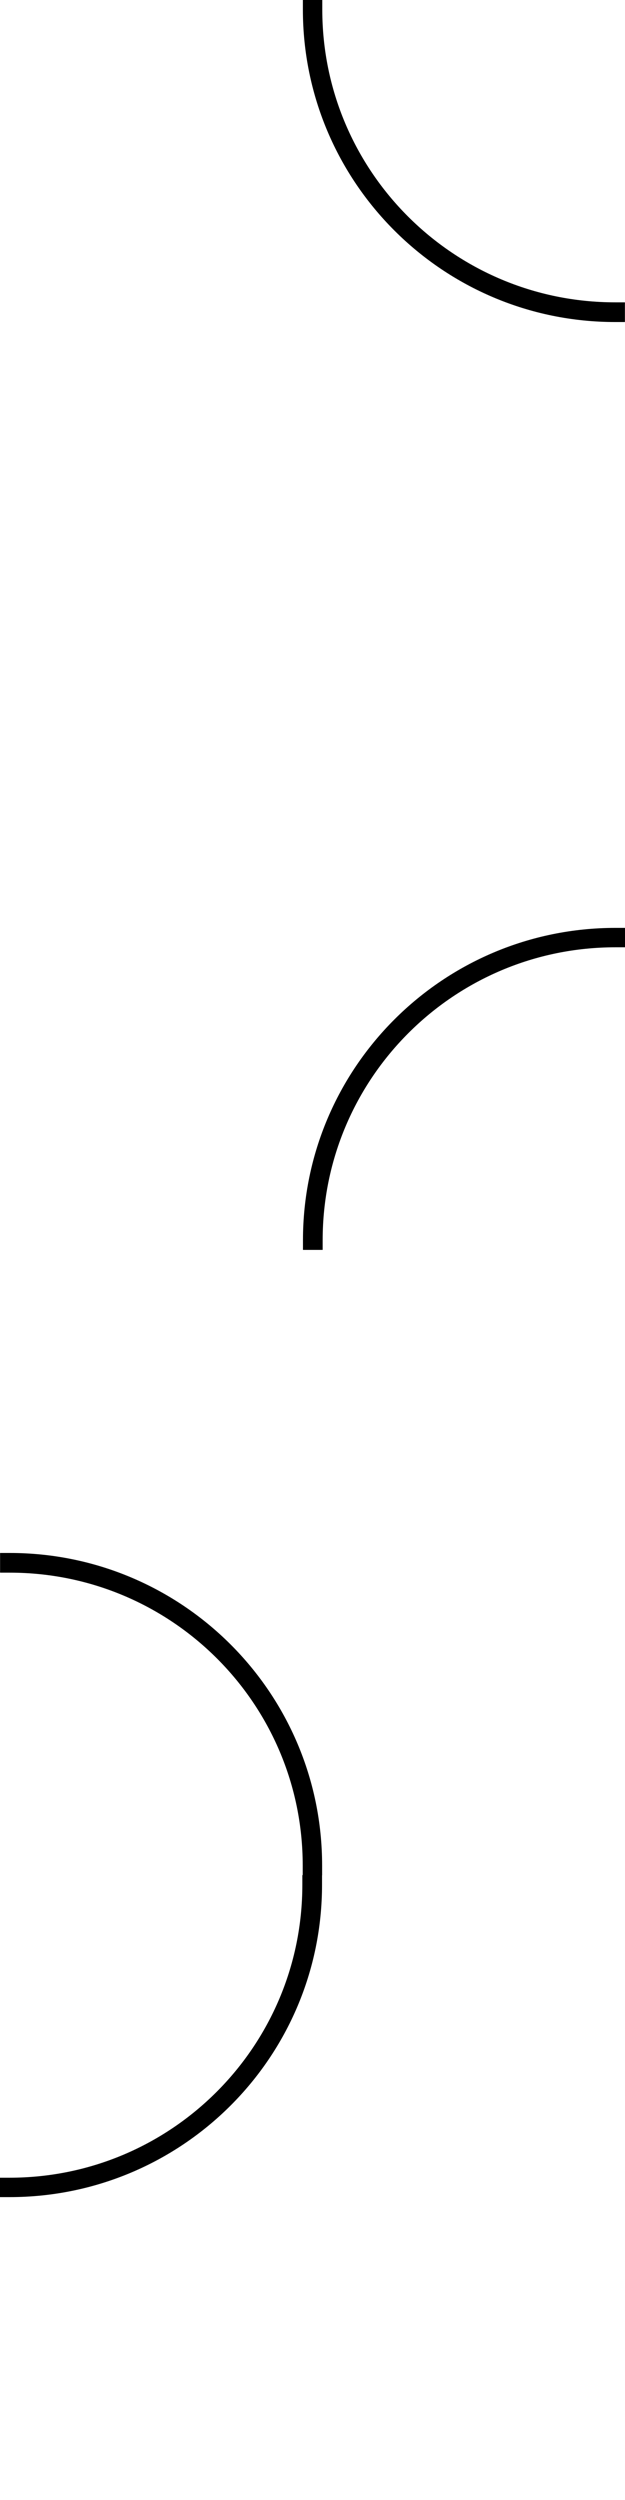 <?xml version="1.0" encoding="UTF-8" standalone="no"?>
<svg
   xmlns:dc="http://purl.org/dc/elements/1.1/"
   xmlns:cc="http://creativecommons.org/ns#"
   xmlns:rdf="http://www.w3.org/1999/02/22-rdf-syntax-ns#"
   xmlns:svg="http://www.w3.org/2000/svg"
   xmlns="http://www.w3.org/2000/svg"
   xmlns:xlink="http://www.w3.org/1999/xlink"
   xmlns:sodipodi="http://sodipodi.sourceforge.net/DTD/sodipodi-0.dtd"
   xmlns:inkscape="http://www.inkscape.org/namespaces/inkscape"
   width="100%"
   height="100%"
   viewBox="-100 -100 32 128"
   version="1.1"
   id="svg5299"
   inkscape:version="0.48.4 r9939"
   sodipodi:docname="water_outer.svg"
   inkscape:export-filename="/home/cube/Factorio/mods/highcontrast/graphics/water_outer.png"
   inkscape:export-xdpi="90"
   inkscape:export-ydpi="90">
  <defs
     id="defs5307" />
  <sodipodi:namedview
     pagecolor="#ffffff"
     bordercolor="#666666"
     borderopacity="1"
     objecttolerance="10"
     gridtolerance="10"
     guidetolerance="10"
     inkscape:pageopacity="0"
     inkscape:pageshadow="2"
     inkscape:window-width="1364"
     inkscape:window-height="747"
     id="namedview5305"
     showgrid="false"
     inkscape:zoom="4.1611715"
     inkscape:cx="54.629619"
     inkscape:cy="69.653643"
     inkscape:window-x="0"
     inkscape:window-y="19"
     inkscape:window-maximized="0"
     inkscape:current-layer="svg5299" />
  <image
     x="-100"
     y="-36"
     id="image5303-4-8"
     width="32"
     height="32"
     xlink:href="/home/cube/Factorio/mods/highcontrast/graphics/water.svg"
     sodipodi:absref="/home/cube/water.svg" />
  <image
     x="-100"
     y="-4"
     id="image5303-4-8-4"
     width="32"
     height="32"
     xlink:href="/home/cube/Factorio/mods/highcontrast/graphics/water.svg"
     sodipodi:absref="/home/cube/water.svg" />
  <image
     x="-100"
     y="-68"
     id="image5303-4-8-0"
     width="32"
     height="32"
     xlink:href="/home/cube/Factorio/mods/highcontrast/graphics/water.svg"
     sodipodi:absref="/home/cube/water.svg" />
  <image
     x="-100"
     y="-100"
     id="image5303-4-8-2"
     width="32"
     height="32"
     xlink:href="/home/cube/Factorio/mods/highcontrast/graphics/water.svg"
     sodipodi:absref="/home/cube/water.svg" />
  <g
     id="g5388"
     transform="translate(-80,18)">
    <path
       id="rect5340"
       transform="translate(-100,-100)"
       d="m 80,46 0,15.5 c 9.113,0 16.5,7.387 16.5,16.5 l 15.5,0 0,-32 -32,0 z"
       style="color:#000000;fill:#ffffff;fill-opacity:1;stroke:none;stroke-width:1px;marker:none;visibility:visible;display:inline;overflow:visible;enable-background:accumulate"
       inkscape:connector-curvature="0" />
    <g
       id="g5942-3-23"
       style="stroke:#000000;stroke-width:0.968;stroke-linecap:square;stroke-miterlimit:4;stroke-opacity:1;stroke-dasharray:none"
       transform="matrix(-1.033,0,0,-1.033,13.308,-26.375)">
      <path
         sodipodi:type="arc"
         style="fill:none;stroke:#000000;stroke-width:0.286;stroke-linecap:square;stroke-linejoin:round;stroke-miterlimit:4;stroke-opacity:1;stroke-dasharray:none;stroke-dashoffset:0"
         id="path5940-3-1"
         sodipodi:cx="107.31231"
         sodipodi:cy="90.545639"
         sodipodi:rx="4.4604139"
         sodipodi:ry="4.3948197"
         d="m 107.312,94.94 c -2.463,0 -4.46,-1.968 -4.46,-4.395 0,0 0,0 0,0"
         transform="matrix(3.363,0,0,3.413,-329.132,-312.792)"
         sodipodi:start="1.5707963"
         sodipodi:end="3.1415927"
         sodipodi:open="true" />
    </g>
  </g>
  <g
     id="g5343"
     transform="matrix(-1,0,0,-1,-88,-122)">
    <path
       id="rect5340-6"
       transform="translate(-100,-100)"
       d="m 80,46 0,15.5 c 9.113,0 16.5,7.387 16.5,16.5 l 15.5,0 0,-32 -32,0 z"
       style="color:#000000;fill:#ffffff;fill-opacity:1;stroke:none;stroke-width:1px;marker:none;visibility:visible;display:inline;overflow:visible;enable-background:accumulate"
       inkscape:connector-curvature="0" />
    <g
       id="g5942-3-23-9"
       style="stroke:#000000;stroke-width:0.968;stroke-linecap:square;stroke-miterlimit:4;stroke-opacity:1;stroke-dasharray:none"
       transform="matrix(-1.033,0,0,-1.033,13.308,-26.375)">
      <path
         sodipodi:type="arc"
         style="fill:none;stroke:#000000;stroke-width:0.286;stroke-linecap:square;stroke-linejoin:round;stroke-miterlimit:4;stroke-opacity:1;stroke-dasharray:none;stroke-dashoffset:0"
         id="path5940-3-1-4"
         sodipodi:cx="107.31231"
         sodipodi:cy="90.545639"
         sodipodi:rx="4.4604139"
         sodipodi:ry="4.3948197"
         d="m 107.312,94.94 c -2.463,0 -4.46,-1.968 -4.46,-4.395 0,0 0,0 0,0"
         transform="matrix(3.363,0,0,3.413,-329.132,-312.792)"
         sodipodi:start="1.5707963"
         sodipodi:end="3.1415927"
         sodipodi:open="true" />
    </g>
  </g>
  <g
     id="g5343-9"
     transform="matrix(0,-1,1,0,-46,-56)">
    <path
       id="rect5340-1"
       transform="translate(-100,-100)"
       d="m 80,46 0,15.5 c 9.113,0 16.5,7.387 16.5,16.5 l 15.5,0 0,-32 -32,0 z"
       style="color:#000000;fill:#ffffff;fill-opacity:1;stroke:none;stroke-width:1px;marker:none;visibility:visible;display:inline;overflow:visible;enable-background:accumulate"
       inkscape:connector-curvature="0" />
    <g
       id="g5942-3-23-6"
       style="stroke:#000000;stroke-width:0.968;stroke-linecap:square;stroke-miterlimit:4;stroke-opacity:1;stroke-dasharray:none"
       transform="matrix(-1.033,0,0,-1.033,13.308,-26.375)">
      <path
         sodipodi:type="arc"
         style="fill:none;stroke:#000000;stroke-width:0.286;stroke-linecap:square;stroke-linejoin:round;stroke-miterlimit:4;stroke-opacity:1;stroke-dasharray:none;stroke-dashoffset:0"
         id="path5940-3-1-3"
         sodipodi:cx="107.31231"
         sodipodi:cy="90.545639"
         sodipodi:rx="4.4604139"
         sodipodi:ry="4.3948197"
         d="m 107.312,94.94 c -2.463,0 -4.46,-1.968 -4.46,-4.395 0,0 0,0 0,0"
         transform="matrix(3.363,0,0,3.413,-329.132,-312.792)"
         sodipodi:start="1.5707963"
         sodipodi:end="3.1415927"
         sodipodi:open="true" />
    </g>
  </g>
  <g
     id="g5343-95"
     transform="matrix(0,1,-1,0,-122,16)">
    <path
       id="rect5340-7"
       transform="translate(-100,-100)"
       d="m 80,46 0,15.5 c 9.113,0 16.5,7.387 16.5,16.5 l 15.5,0 0,-32 -32,0 z"
       style="color:#000000;fill:#ffffff;fill-opacity:1;stroke:none;stroke-width:1px;marker:none;visibility:visible;display:inline;overflow:visible;enable-background:accumulate"
       inkscape:connector-curvature="0" />
    <g
       id="g5942-3-23-0"
       style="stroke:#000000;stroke-width:0.968;stroke-linecap:square;stroke-miterlimit:4;stroke-opacity:1;stroke-dasharray:none"
       transform="matrix(-1.033,0,0,-1.033,13.308,-26.375)">
      <path
         sodipodi:type="arc"
         style="fill:none;stroke:#000000;stroke-width:0.286;stroke-linecap:square;stroke-linejoin:round;stroke-miterlimit:4;stroke-opacity:1;stroke-dasharray:none;stroke-dashoffset:0"
         id="path5940-3-1-9"
         sodipodi:cx="107.31231"
         sodipodi:cy="90.545639"
         sodipodi:rx="4.4604139"
         sodipodi:ry="4.3948197"
         d="m 107.312,94.94 c -2.463,0 -4.46,-1.968 -4.46,-4.395 0,0 0,0 0,0"
         transform="matrix(3.363,0,0,3.413,-329.132,-312.792)"
         sodipodi:start="1.5707963"
         sodipodi:end="3.1415927"
         sodipodi:open="true" />
    </g>
  </g>
</svg>
